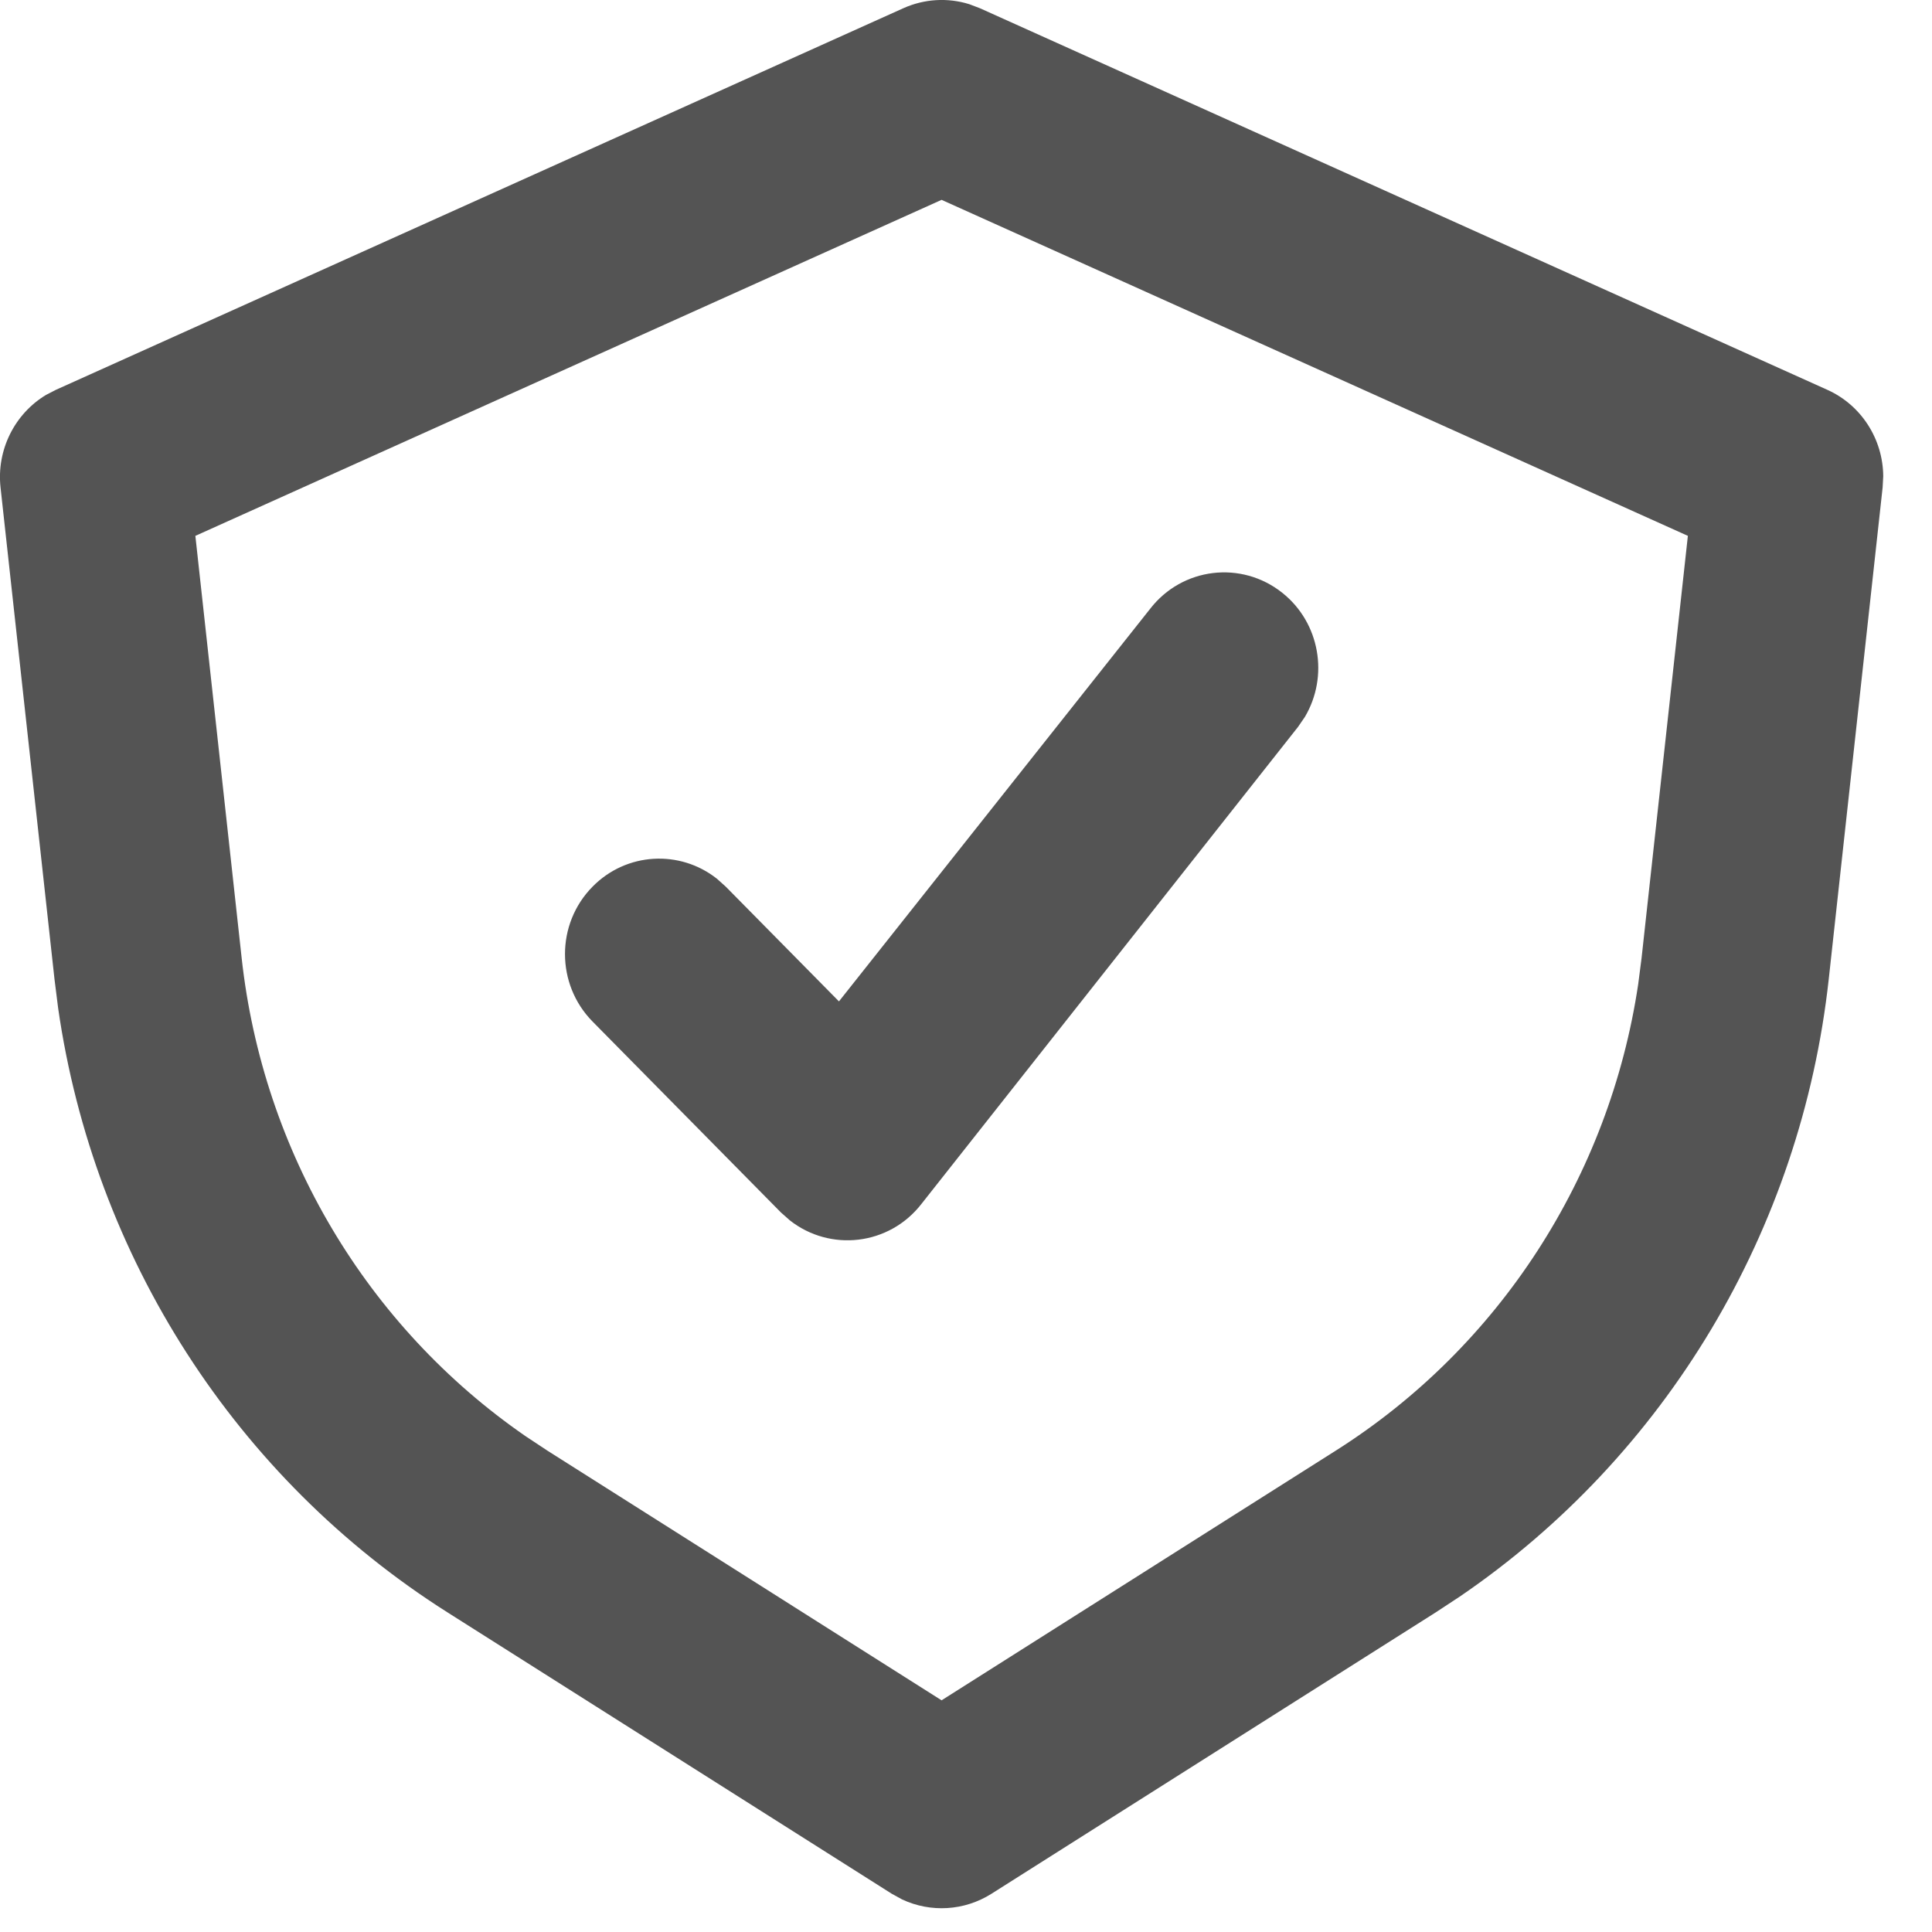 <svg width="25" height="25" viewBox="0 0 25 25" fill="none" xmlns="http://www.w3.org/2000/svg">
<path fill-rule="evenodd" clip-rule="evenodd" d="M11.69 0.106C11.96 -0.015 12.262 -0.033 12.542 0.054L12.679 0.106L23.645 5.044C24.086 5.242 24.366 5.683 24.369 6.163L24.361 6.308L23.664 12.669C23.307 15.92 21.556 18.841 18.889 20.66L18.577 20.865L12.83 24.505C12.479 24.727 12.044 24.752 11.674 24.579L11.539 24.505L5.792 20.865C3.054 19.131 1.215 16.267 0.752 13.043L0.705 12.669L0.007 6.308C-0.046 5.822 0.189 5.355 0.596 5.11L0.724 5.044L11.69 0.106ZM12.184 2.586L2.528 6.934L3.127 12.396C3.402 14.908 4.748 17.166 6.799 18.583L7.083 18.771L12.184 22.002L17.285 18.771C19.4 17.432 20.826 15.225 21.198 12.737L21.242 12.396L21.841 6.934L12.184 2.586ZM14.882 7.879C15.297 7.342 16.063 7.249 16.593 7.671C17.081 8.059 17.197 8.751 16.885 9.277L16.798 9.404L11.924 15.578C11.505 16.118 10.741 16.201 10.22 15.791L10.104 15.688L7.668 13.219C7.192 12.736 7.192 11.955 7.668 11.473C8.107 11.027 8.798 10.993 9.276 11.37L9.391 11.473L10.856 12.958L14.882 7.879Z" fill="#545454"/>
</svg>

